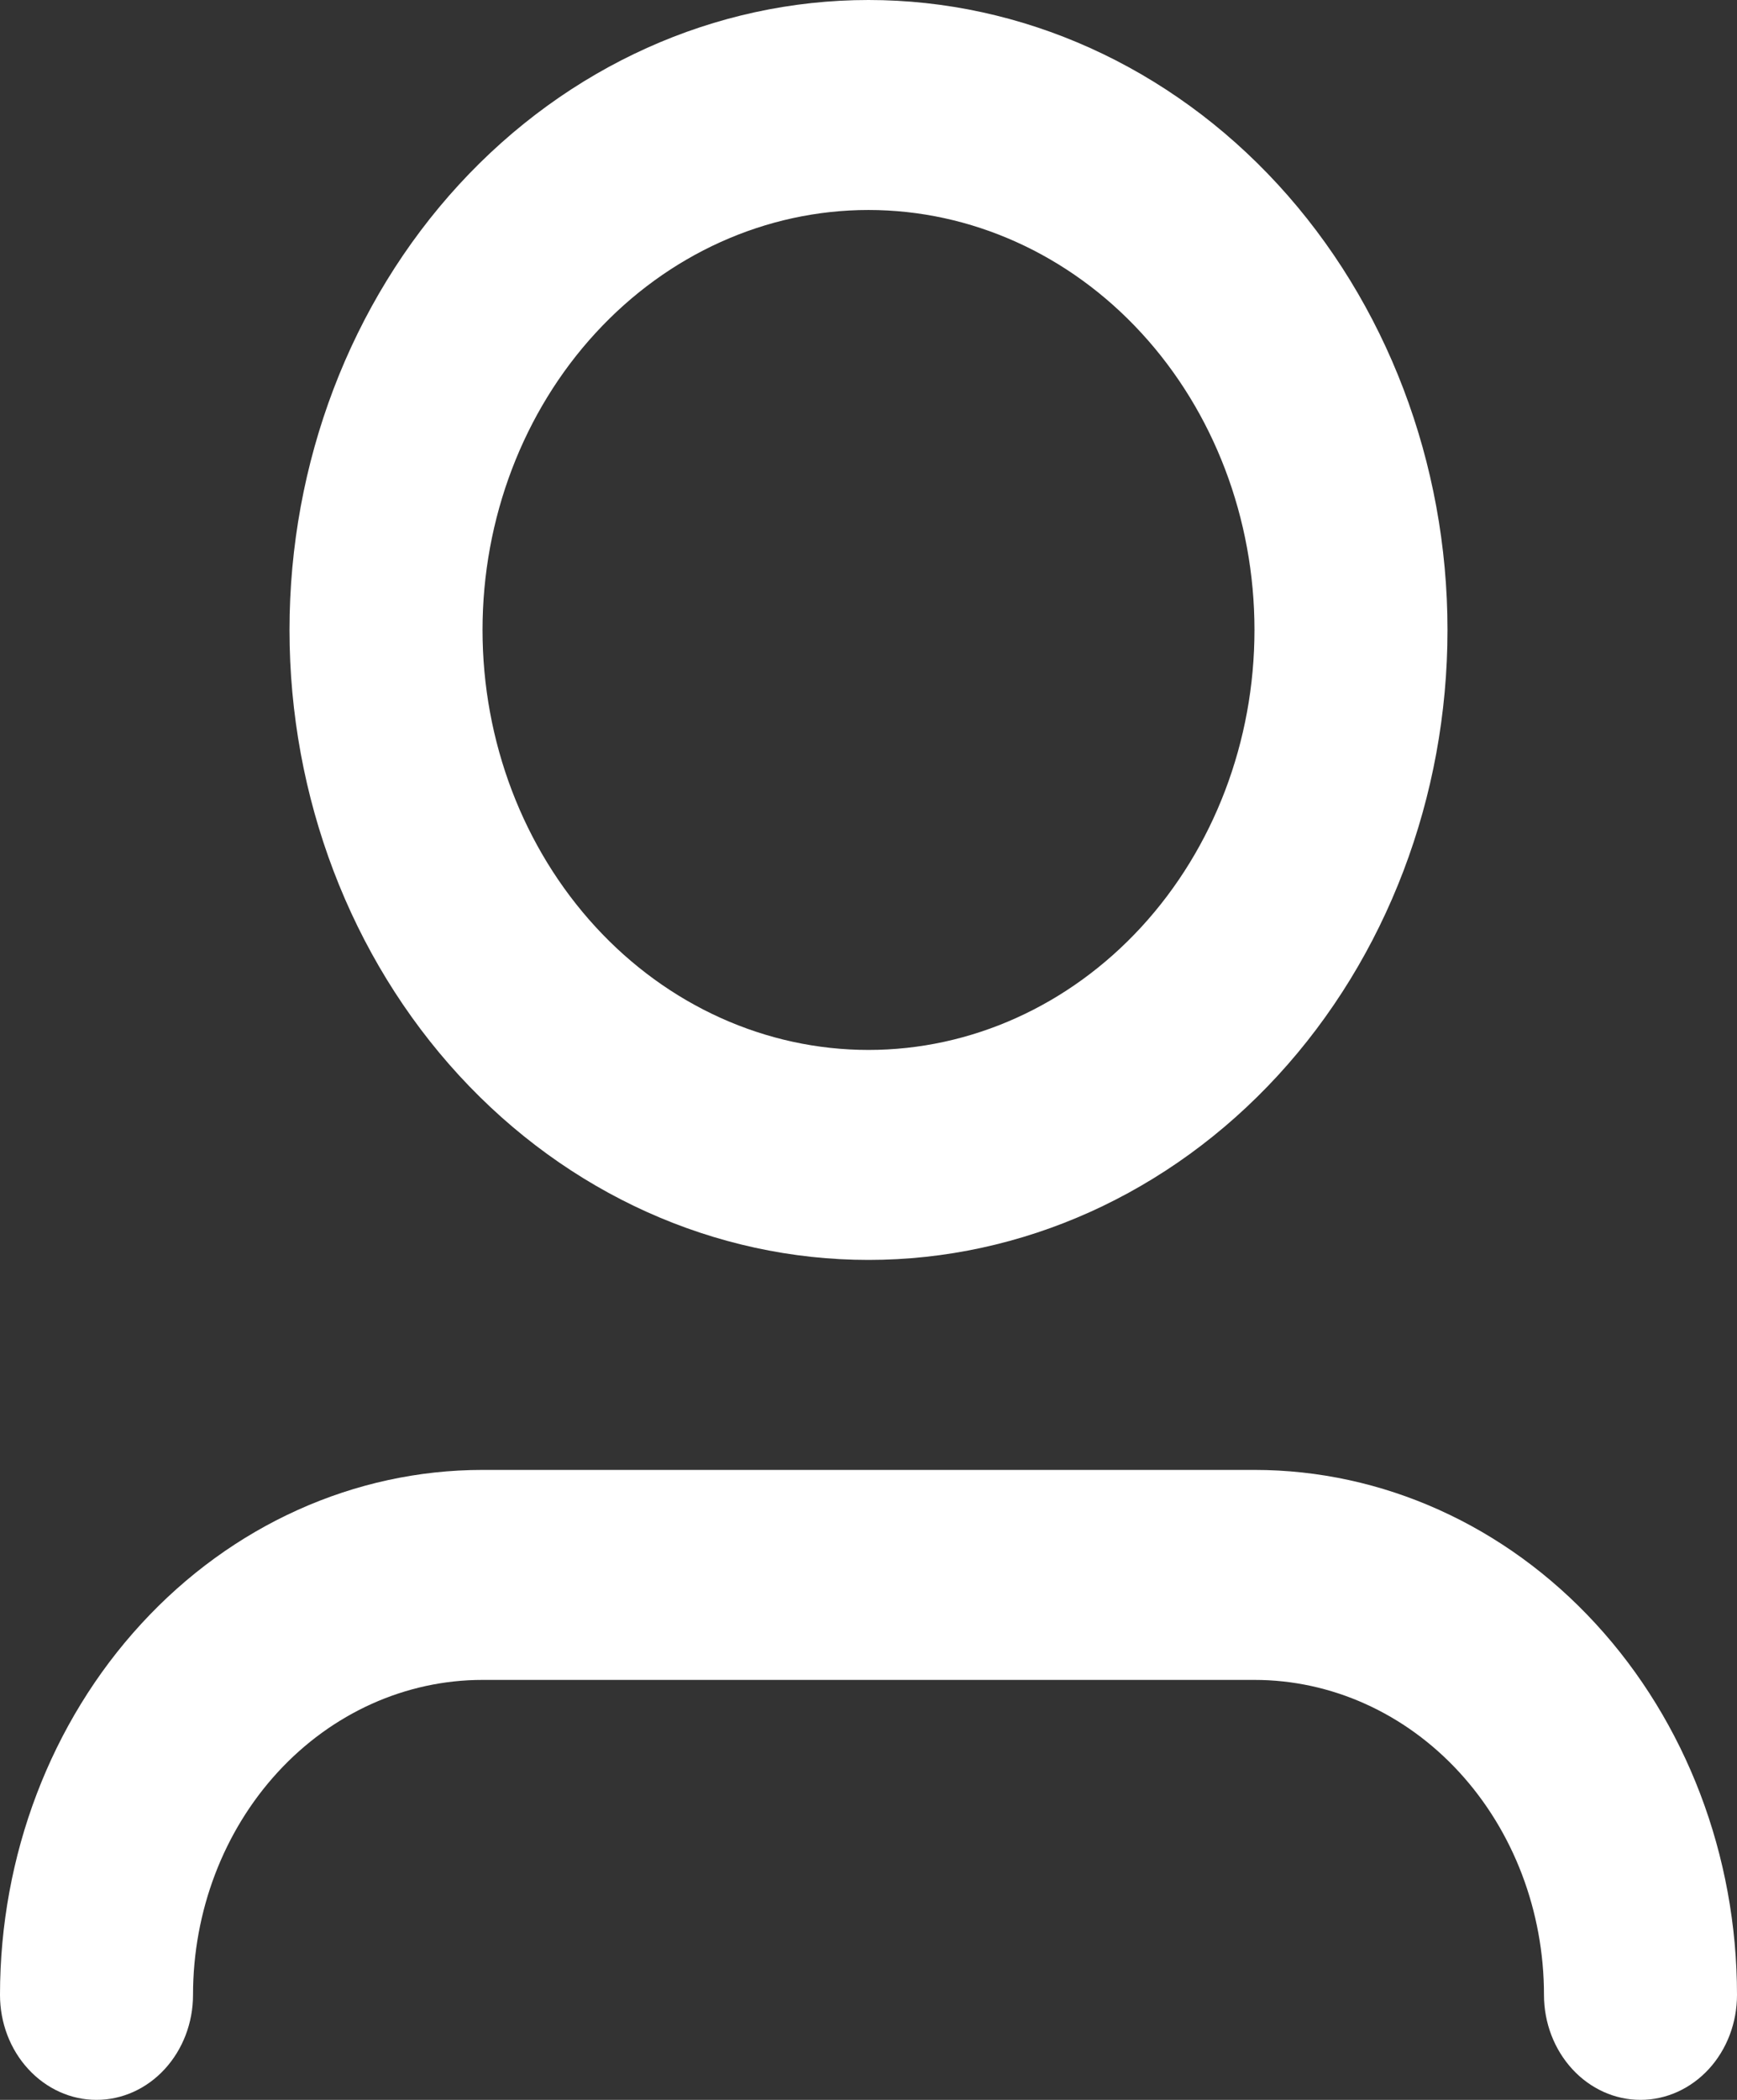 <svg width="24" height="29" viewBox="0 0 24 29" fill="none" xmlns="http://www.w3.org/2000/svg">
<rect x="0" y="0" width="24" height="29" fill="#333333" stroke="none"/>
<path d="M12 2.9C10.585 2.9 9.229 3.511 8.229 4.599C7.229 5.686 6.667 7.162 6.667 8.7C6.667 10.238 7.229 11.713 8.229 12.801C9.229 13.889 10.585 14.5 12 14.5C13.415 14.5 14.771 13.889 15.771 12.801C16.771 11.713 17.333 10.238 17.333 8.7C17.333 7.162 16.771 5.686 15.771 4.599C14.771 3.511 13.415 2.9 12 2.9ZM4 8.7C4 6.393 4.843 4.18 6.343 2.548C7.843 0.917 9.878 0 12 0C14.122 0 16.157 0.917 17.657 2.548C19.157 4.18 20 6.393 20 8.7C20 11.007 19.157 13.22 17.657 14.852C16.157 16.483 14.122 17.4 12 17.4C9.878 17.4 7.843 16.483 6.343 14.852C4.843 13.22 4 11.007 4 8.7ZM6.667 23.2C5.606 23.2 4.588 23.658 3.838 24.474C3.088 25.29 2.667 26.396 2.667 27.55C2.667 27.935 2.526 28.303 2.276 28.575C2.026 28.847 1.687 29 1.333 29C0.98 29 0.641 28.847 0.391 28.575C0.14 28.303 0 27.935 0 27.55C0 25.627 0.702 23.783 1.953 22.424C3.203 21.064 4.899 20.3 6.667 20.3H17.333C19.101 20.3 20.797 21.064 22.047 22.424C23.298 23.783 24 25.627 24 27.55C24 27.935 23.86 28.303 23.61 28.575C23.359 28.847 23.02 29 22.667 29C22.313 29 21.974 28.847 21.724 28.575C21.474 28.303 21.333 27.935 21.333 27.55C21.333 26.396 20.912 25.29 20.162 24.474C19.412 23.658 18.394 23.2 17.333 23.2H6.667Z" fill="white"/>
</svg>
